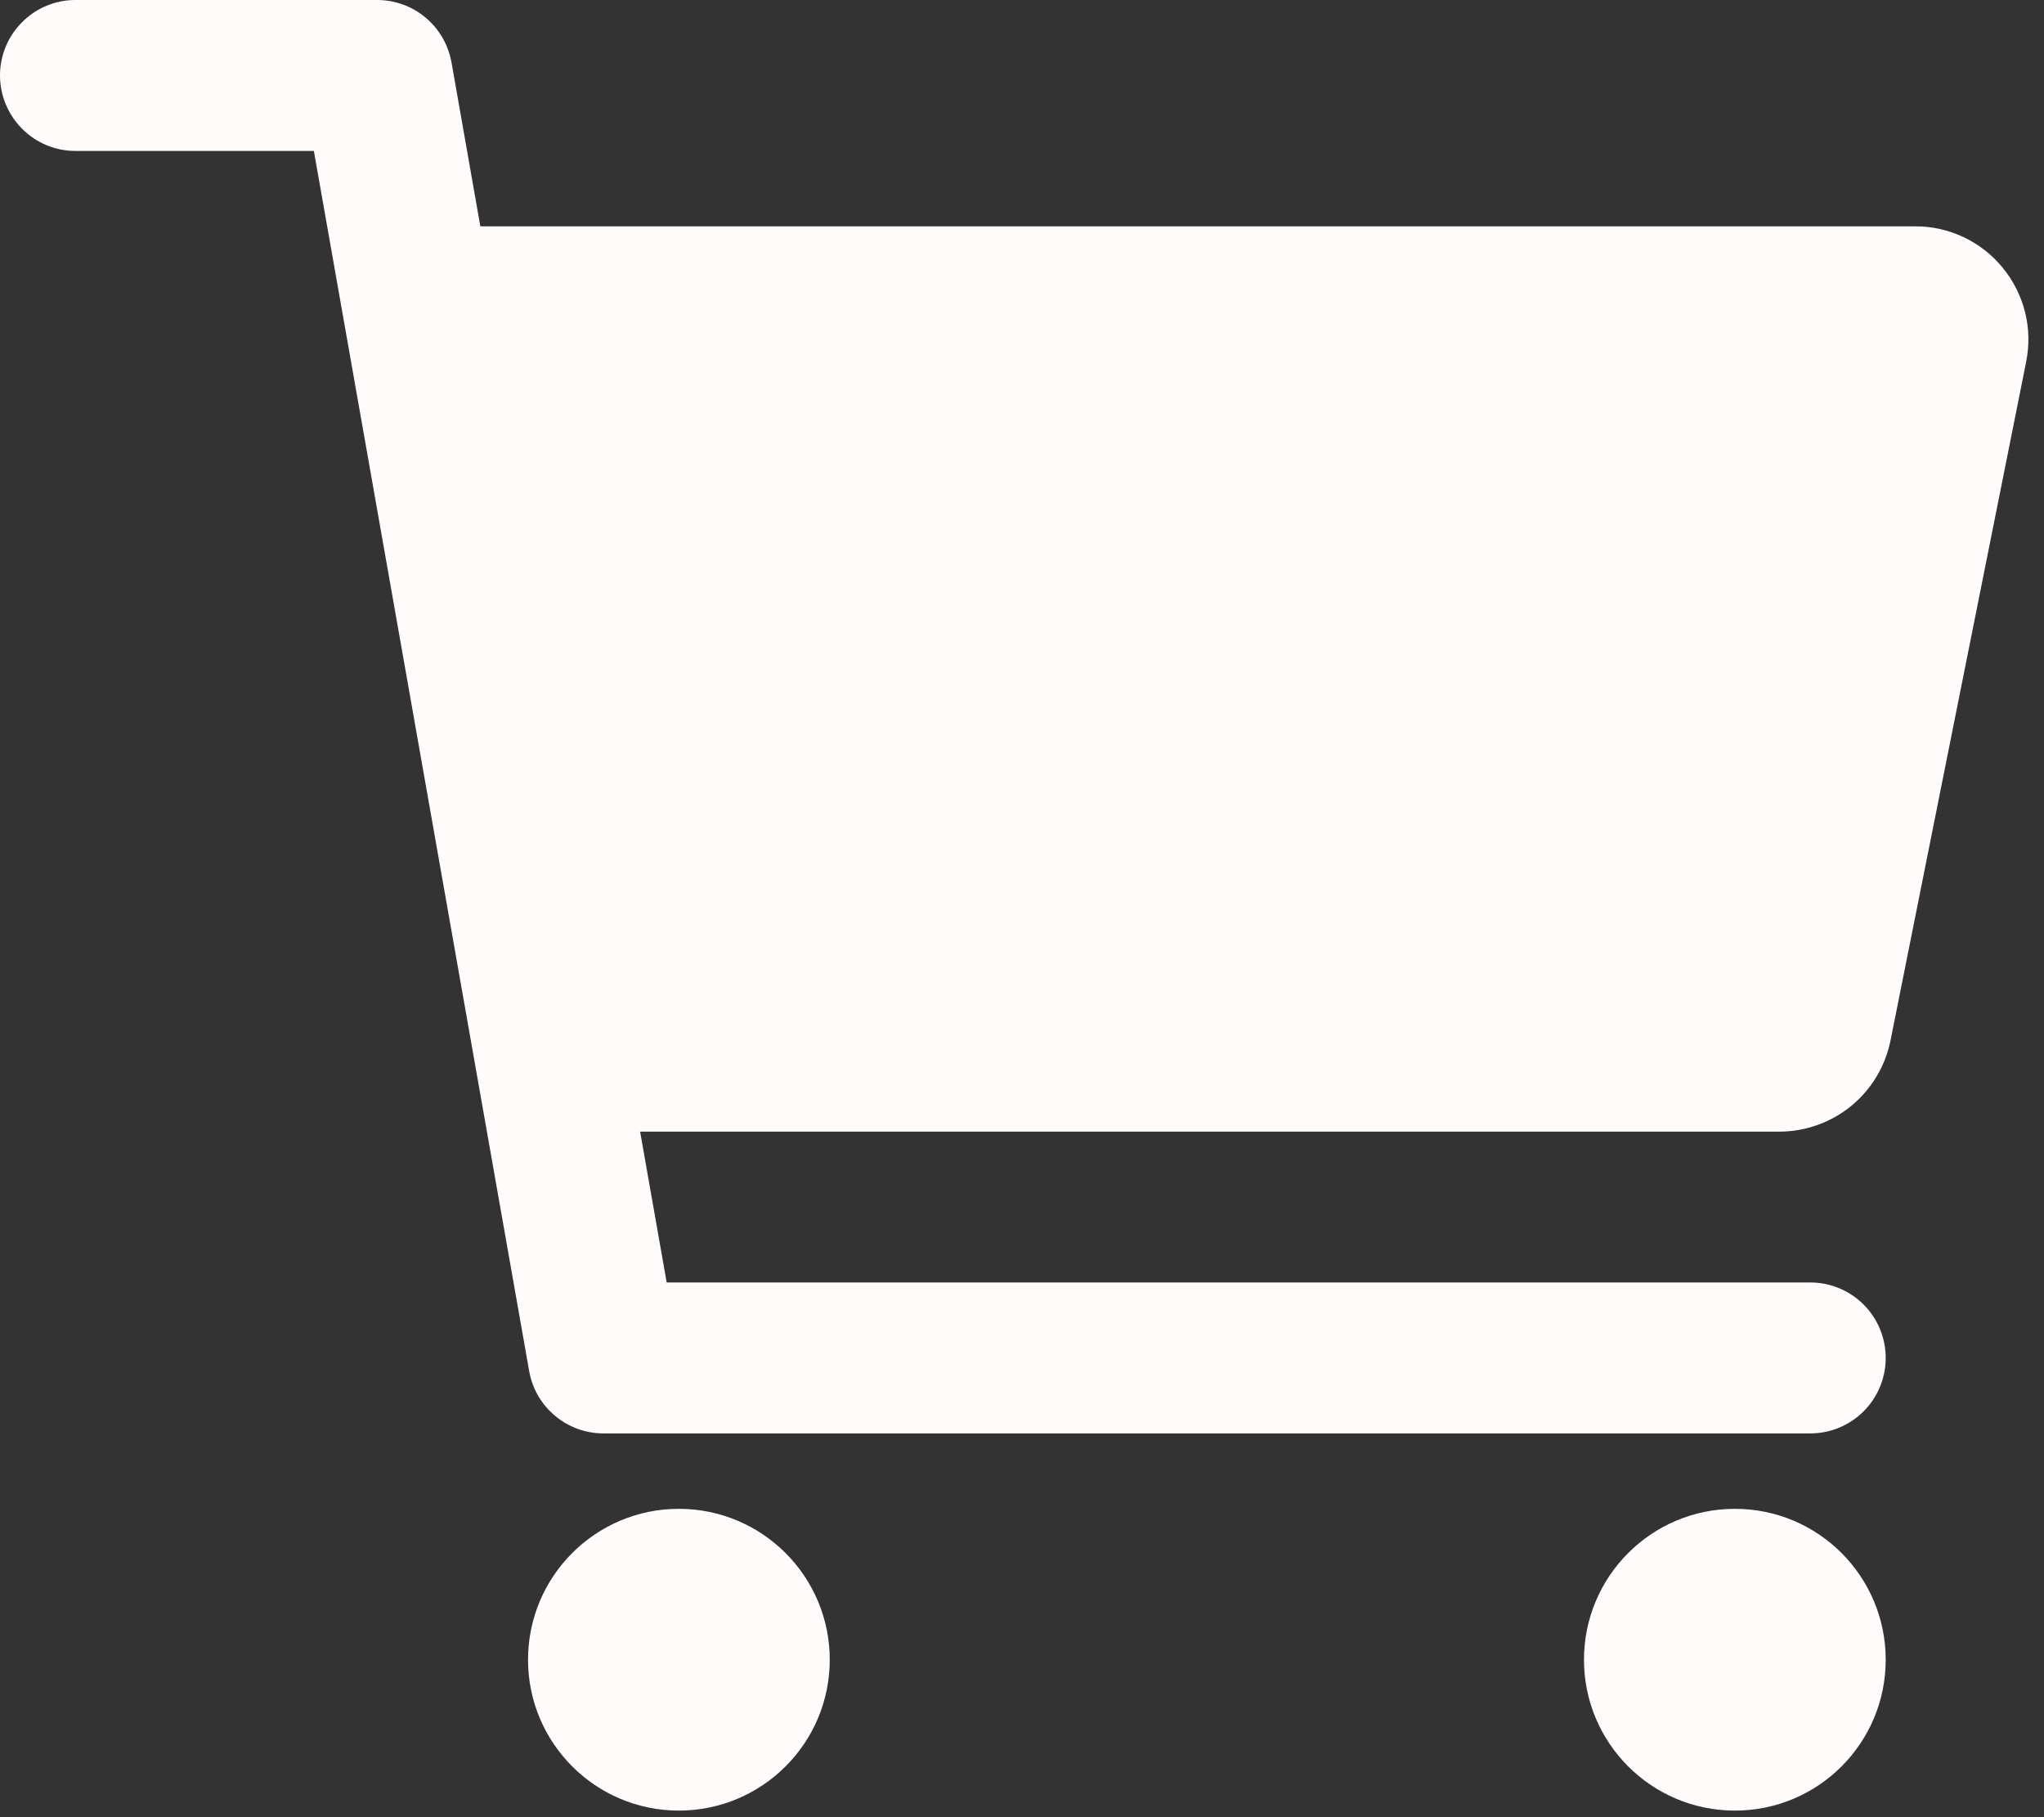 <svg width="18" height="16" viewBox="0 0 18 16" fill="none" xmlns="http://www.w3.org/2000/svg">
<rect x="0" y="0" width="18" height="16" fill="#333333" stroke="none"/>
<path d="M5.978 15.942C6.712 15.942 7.307 15.347 7.307 14.614C7.307 13.88 6.712 13.285 5.978 13.285C5.245 13.285 4.65 13.88 4.65 14.614C4.65 15.347 5.245 15.942 5.978 15.942Z" fill="#FFFBFB"/>
<path d="M15.278 15.942C16.012 15.942 16.606 15.347 16.606 14.614C16.606 13.88 16.012 13.285 15.278 13.285C14.544 13.285 13.949 13.88 13.949 14.614C13.949 15.347 14.544 15.942 15.278 15.942Z" fill="#FFFBFB"/>
<path d="M17.636 2.357C17.543 2.243 17.425 2.151 17.292 2.088C17.158 2.025 17.013 1.992 16.865 1.993H4.23L3.976 0.549C3.948 0.395 3.868 0.256 3.748 0.155C3.629 0.055 3.477 -3.28147e-05 3.321 1.46884e-08H0.664C0.488 1.46884e-08 0.319 0.07 0.195 0.195C0.07 0.319 0 0.488 0 0.664C0 0.84 0.07 1.009 0.195 1.134C0.319 1.259 0.488 1.329 0.664 1.329H2.764L4.66 12.072C4.687 12.226 4.767 12.365 4.887 12.465C5.007 12.566 5.158 12.621 5.314 12.621H15.942C16.118 12.621 16.287 12.551 16.412 12.426C16.536 12.302 16.606 12.133 16.606 11.957C16.606 11.78 16.536 11.611 16.412 11.487C16.287 11.362 16.118 11.292 15.942 11.292H5.871L5.637 9.964H15.67C15.9 9.963 16.123 9.884 16.302 9.738C16.48 9.592 16.602 9.389 16.648 9.163L17.843 3.185C17.872 3.04 17.869 2.891 17.833 2.748C17.797 2.605 17.73 2.471 17.636 2.357Z" fill="#FFFBFB"/>
</svg>
